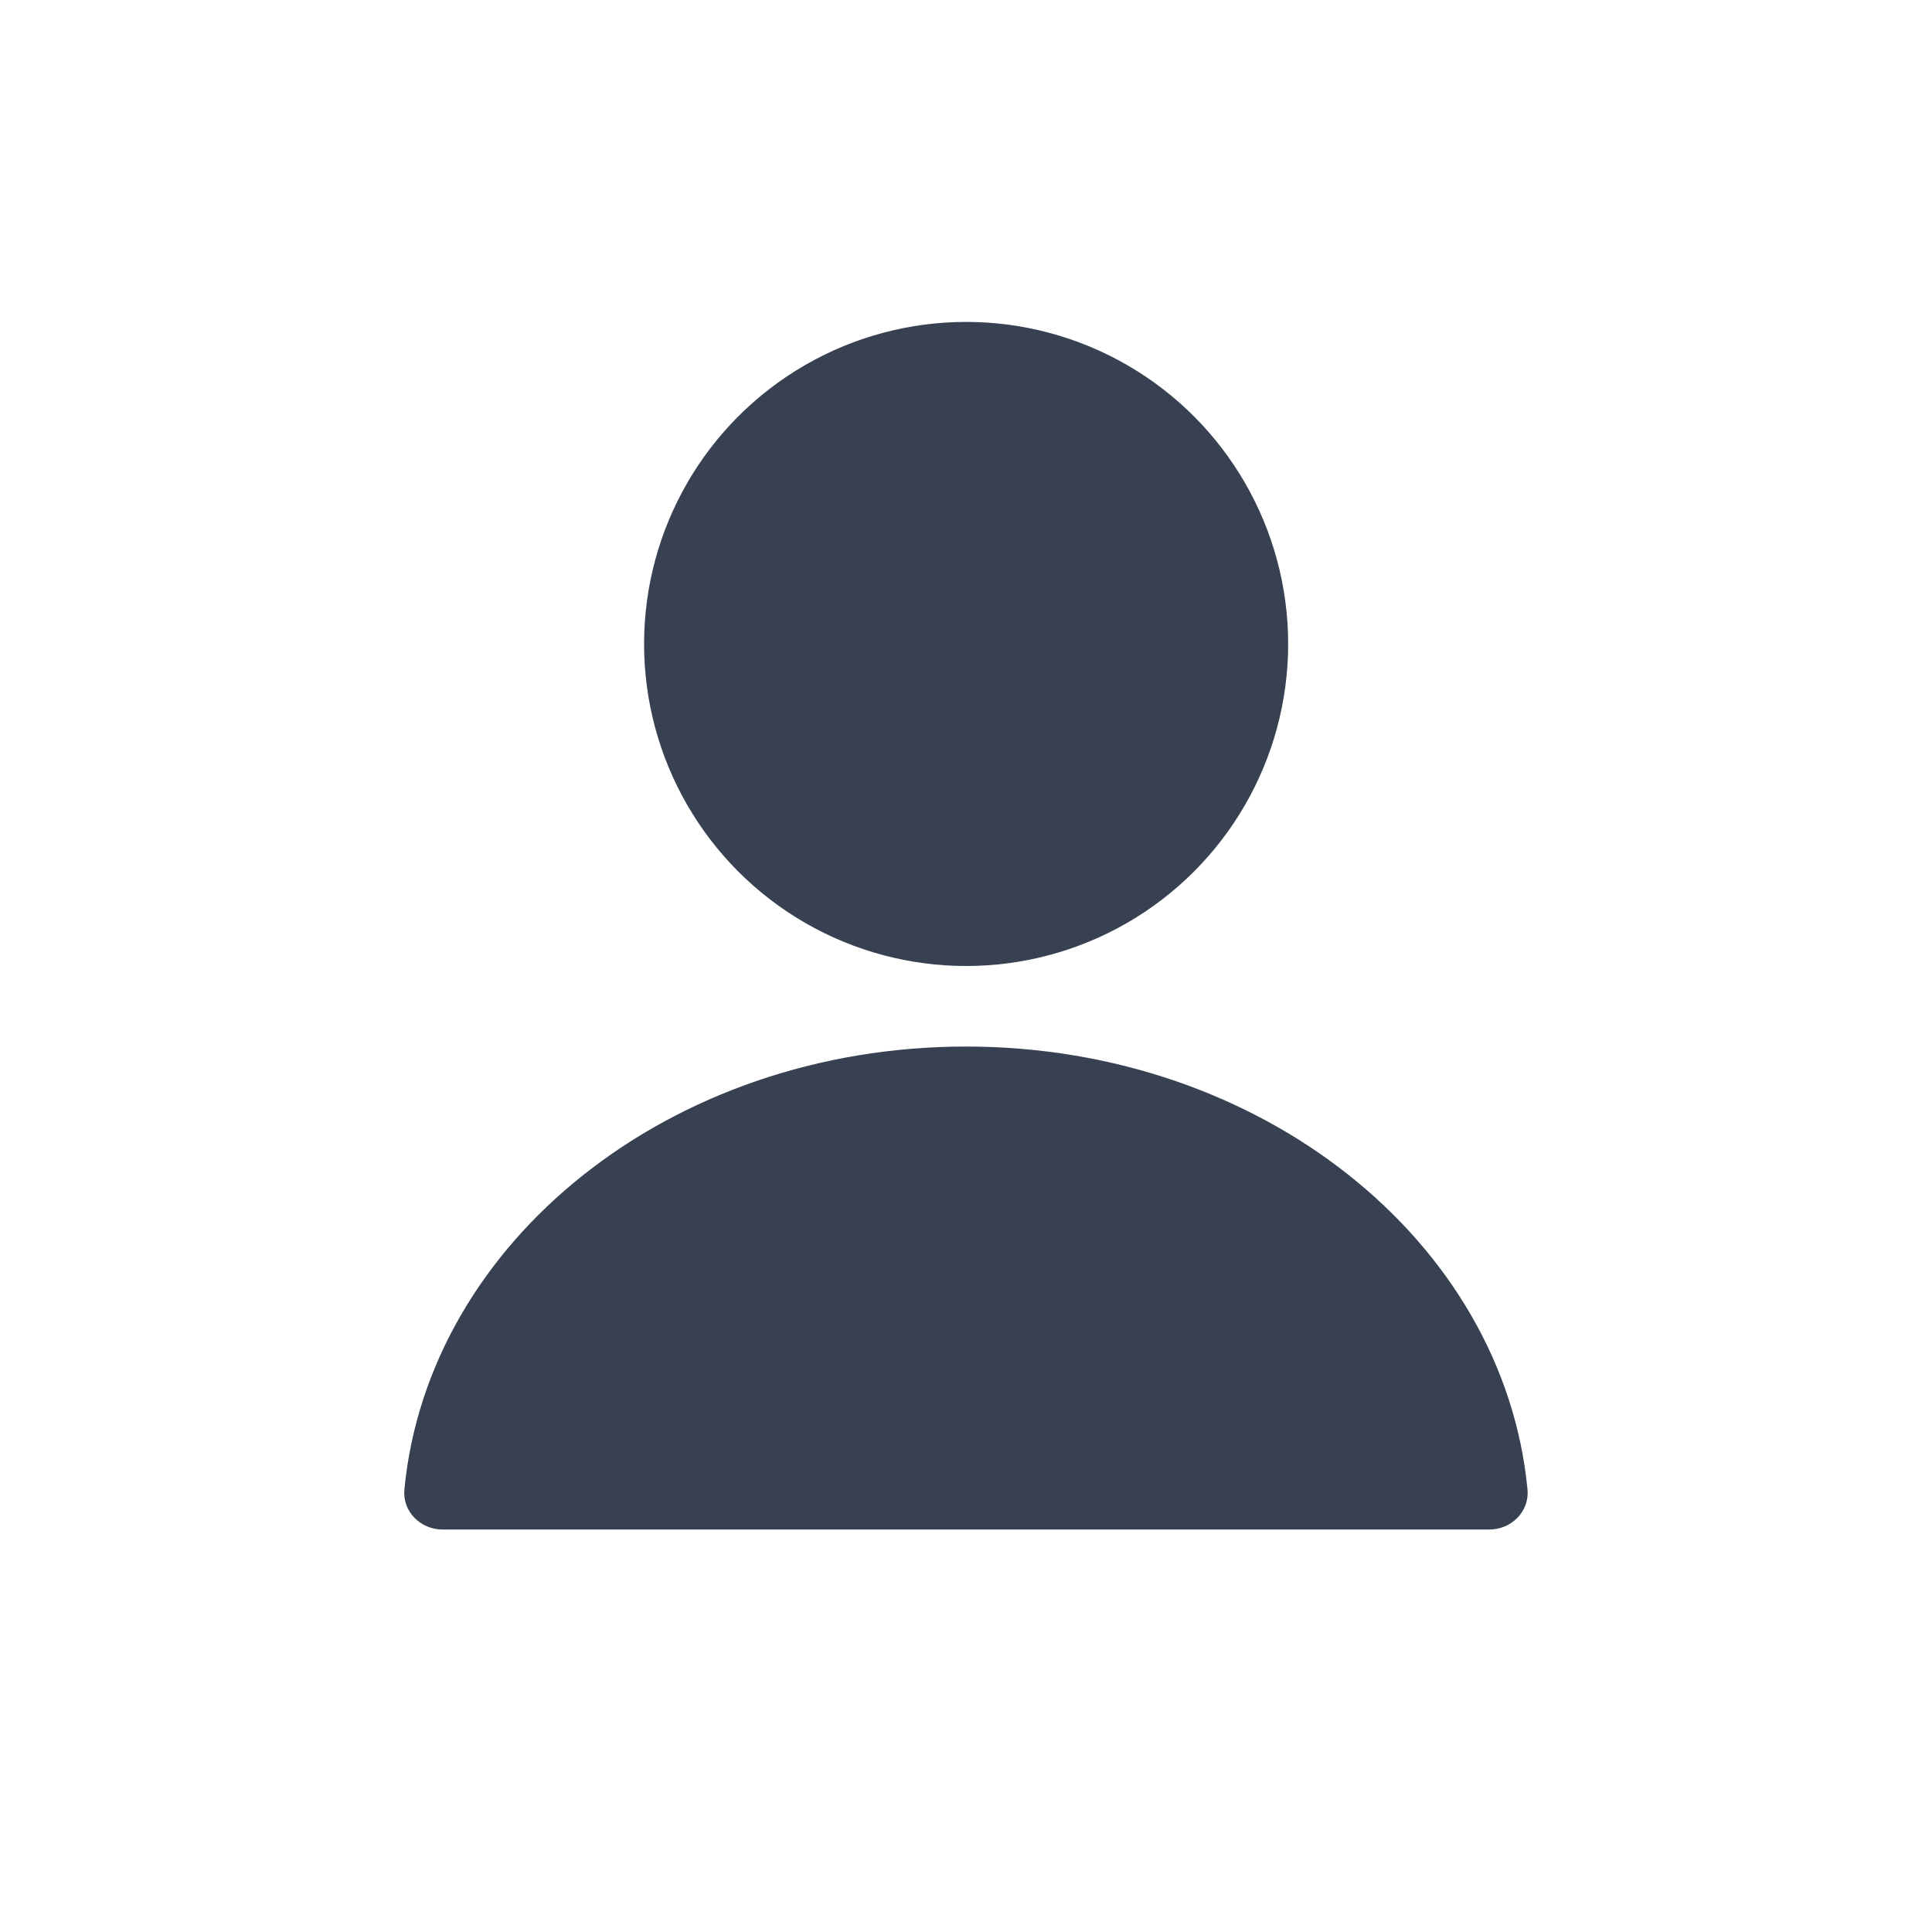 <svg width="16" height="16" viewBox="0 0 16 16" fill="none" xmlns="http://www.w3.org/2000/svg">
<circle cx="8.001" cy="5.333" r="2.667" fill="#374151"/>
<path fill-rule="evenodd" clip-rule="evenodd" d="M8 8.667C5.553 8.667 3.547 10.28 3.349 12.334C3.331 12.517 3.482 12.667 3.666 12.667H12.333C12.517 12.667 12.668 12.517 12.65 12.334C12.453 10.28 10.446 8.667 8 8.667Z" fill="#374151"/>
</svg>
